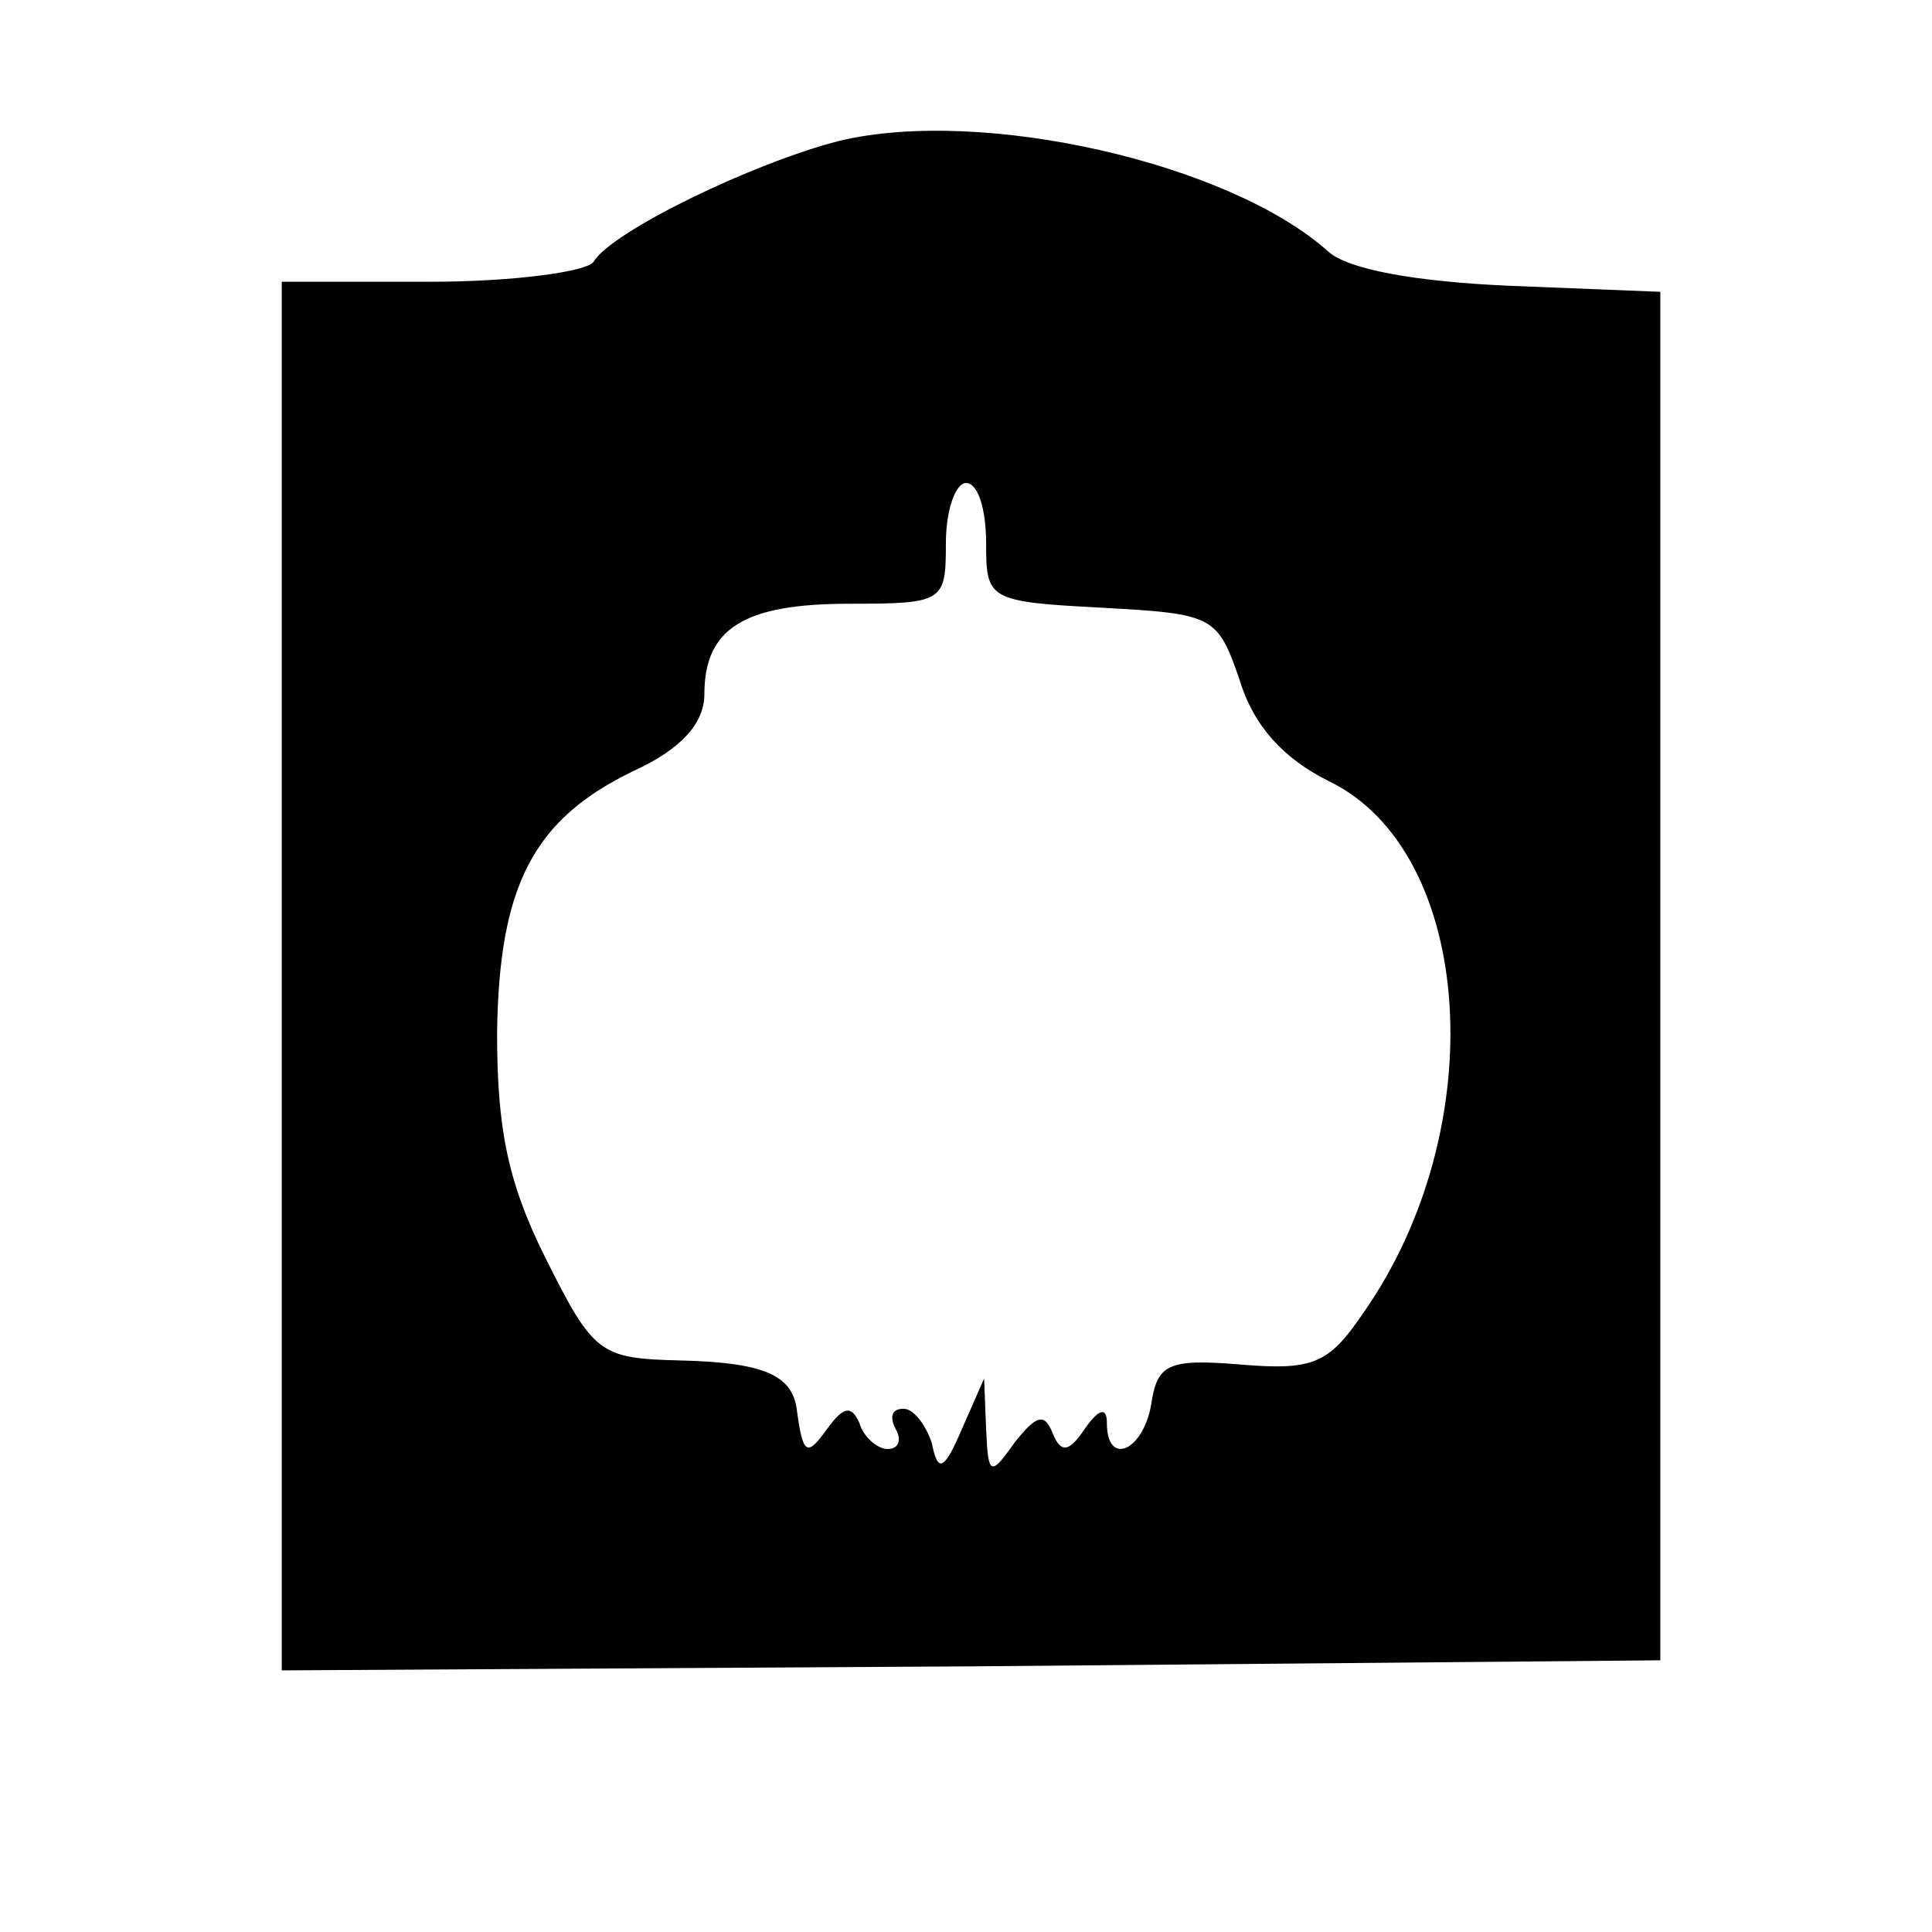 <?xml version="1.0" standalone="no"?>
<!DOCTYPE svg PUBLIC "-//W3C//DTD SVG 20010904//EN"
 "http://www.w3.org/TR/2001/REC-SVG-20010904/DTD/svg10.dtd">
<svg version="1.0" xmlns="http://www.w3.org/2000/svg"
 width="96pt" height="96pt" viewBox="0 0 96 96"
 preserveAspectRatio="xMidYMid meet">
<g transform="translate(0,96) scale(0.1,-0.1)"
fill="#000000" stroke="none">
<path d="M417 890 c-43 -11 -113 -45 -122 -60 -3 -5 -40 -10 -81 -10 l-74 0 0
-345 0 -345 343 2 342 3 0 340 0 340 -75 3 c-46 2 -80 8 -90 17 -49 44 -172
72 -243 55z m73 -200 c0 -28 1 -29 58 -32 55 -3 57 -4 68 -36 7 -23 22 -39 44
-50 73 -35 82 -173 17 -265 -17 -25 -25 -28 -61 -25 -36 3 -41 0 -44 -20 -4
-23 -22 -31 -22 -9 0 8 -4 7 -11 -3 -8 -12 -12 -12 -16 -2 -4 10 -8 9 -19 -5
-12 -17 -13 -16 -14 7 l-1 25 -11 -25 c-9 -21 -12 -22 -15 -7 -3 9 -9 17 -14
17 -6 0 -7 -4 -4 -10 3 -5 2 -10 -4 -10 -5 0 -12 6 -14 13 -4 9 -8 8 -16 -3
-10 -14 -12 -13 -15 9 -2 18 -17 24 -58 25 -40 1 -43 3 -67 51 -19 38 -24 65
-24 112 1 73 18 106 68 130 24 11 35 24 35 38 0 33 20 45 72 45 47 0 48 1 48
30 0 17 5 30 10 30 6 0 10 -13 10 -30z"/>
</g>
</svg>
